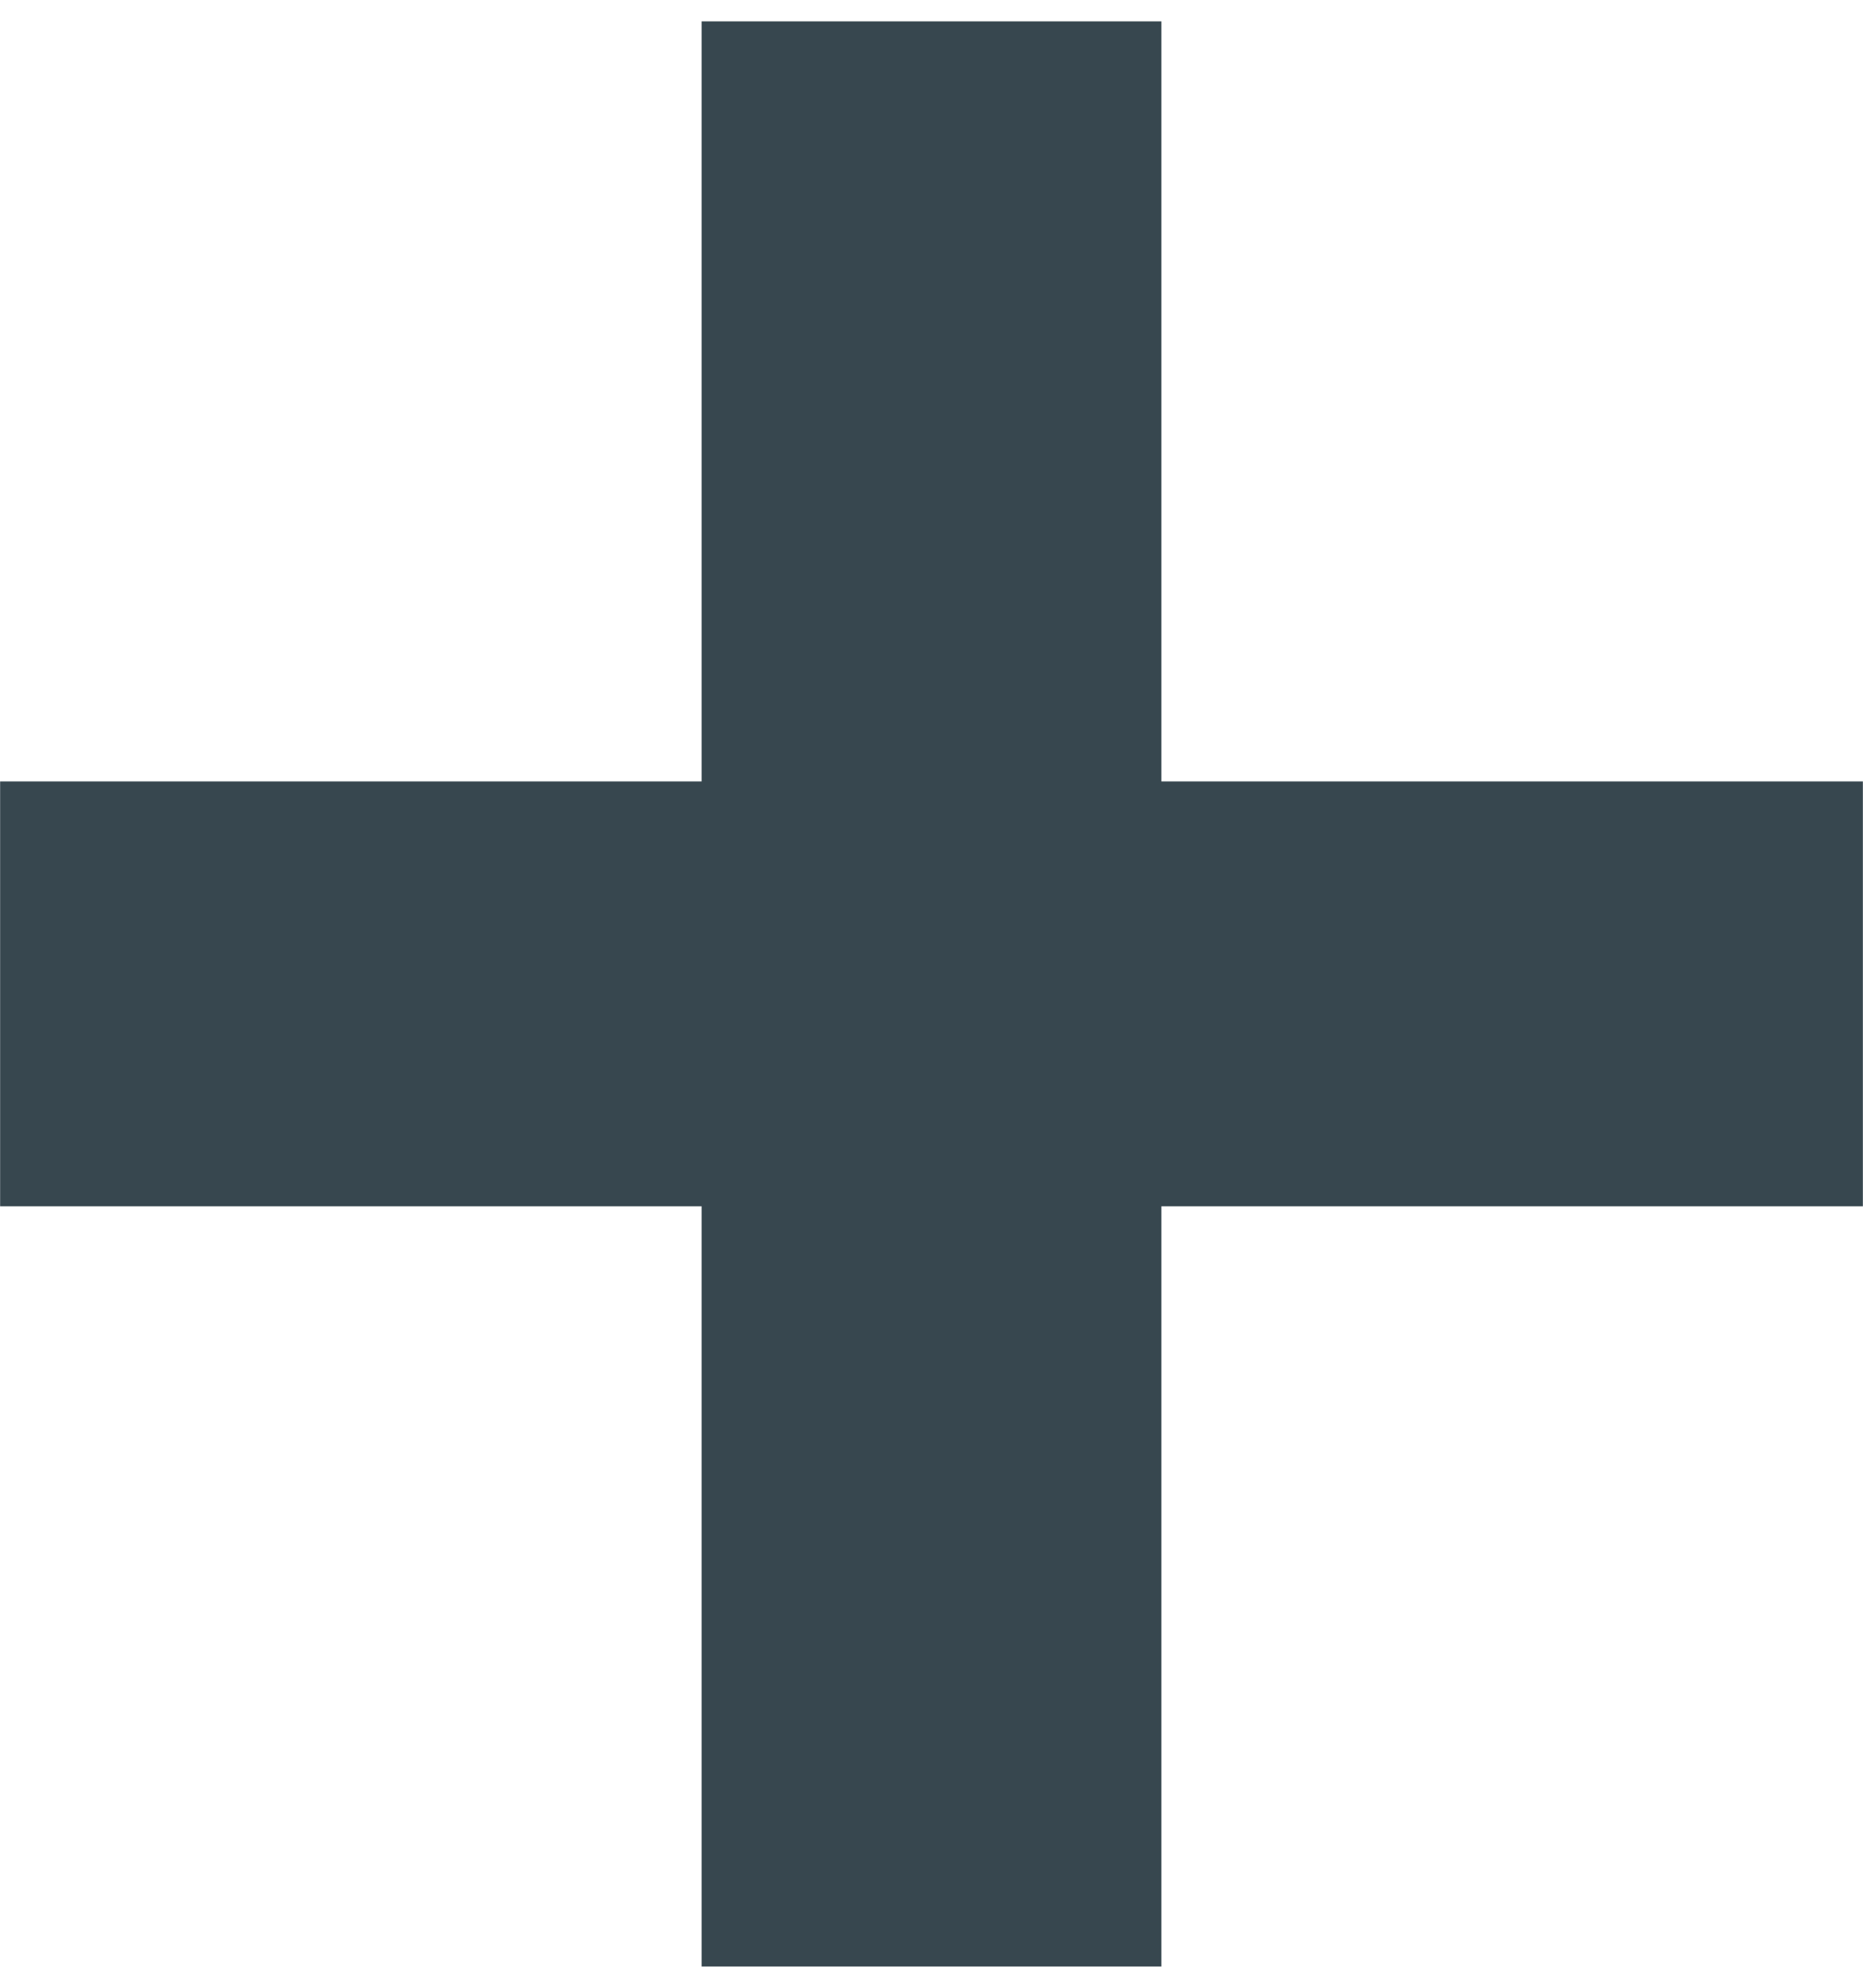<svg width="15" height="16" viewBox="0 0 15 16" fill="none" xmlns="http://www.w3.org/2000/svg">
<path d="M5.649 15.829H9.351V9.71H14.999V6.29H9.351V0.172H5.649V6.29H0.001V9.71H5.649V15.829Z" fill="#37474F"/>
</svg>
